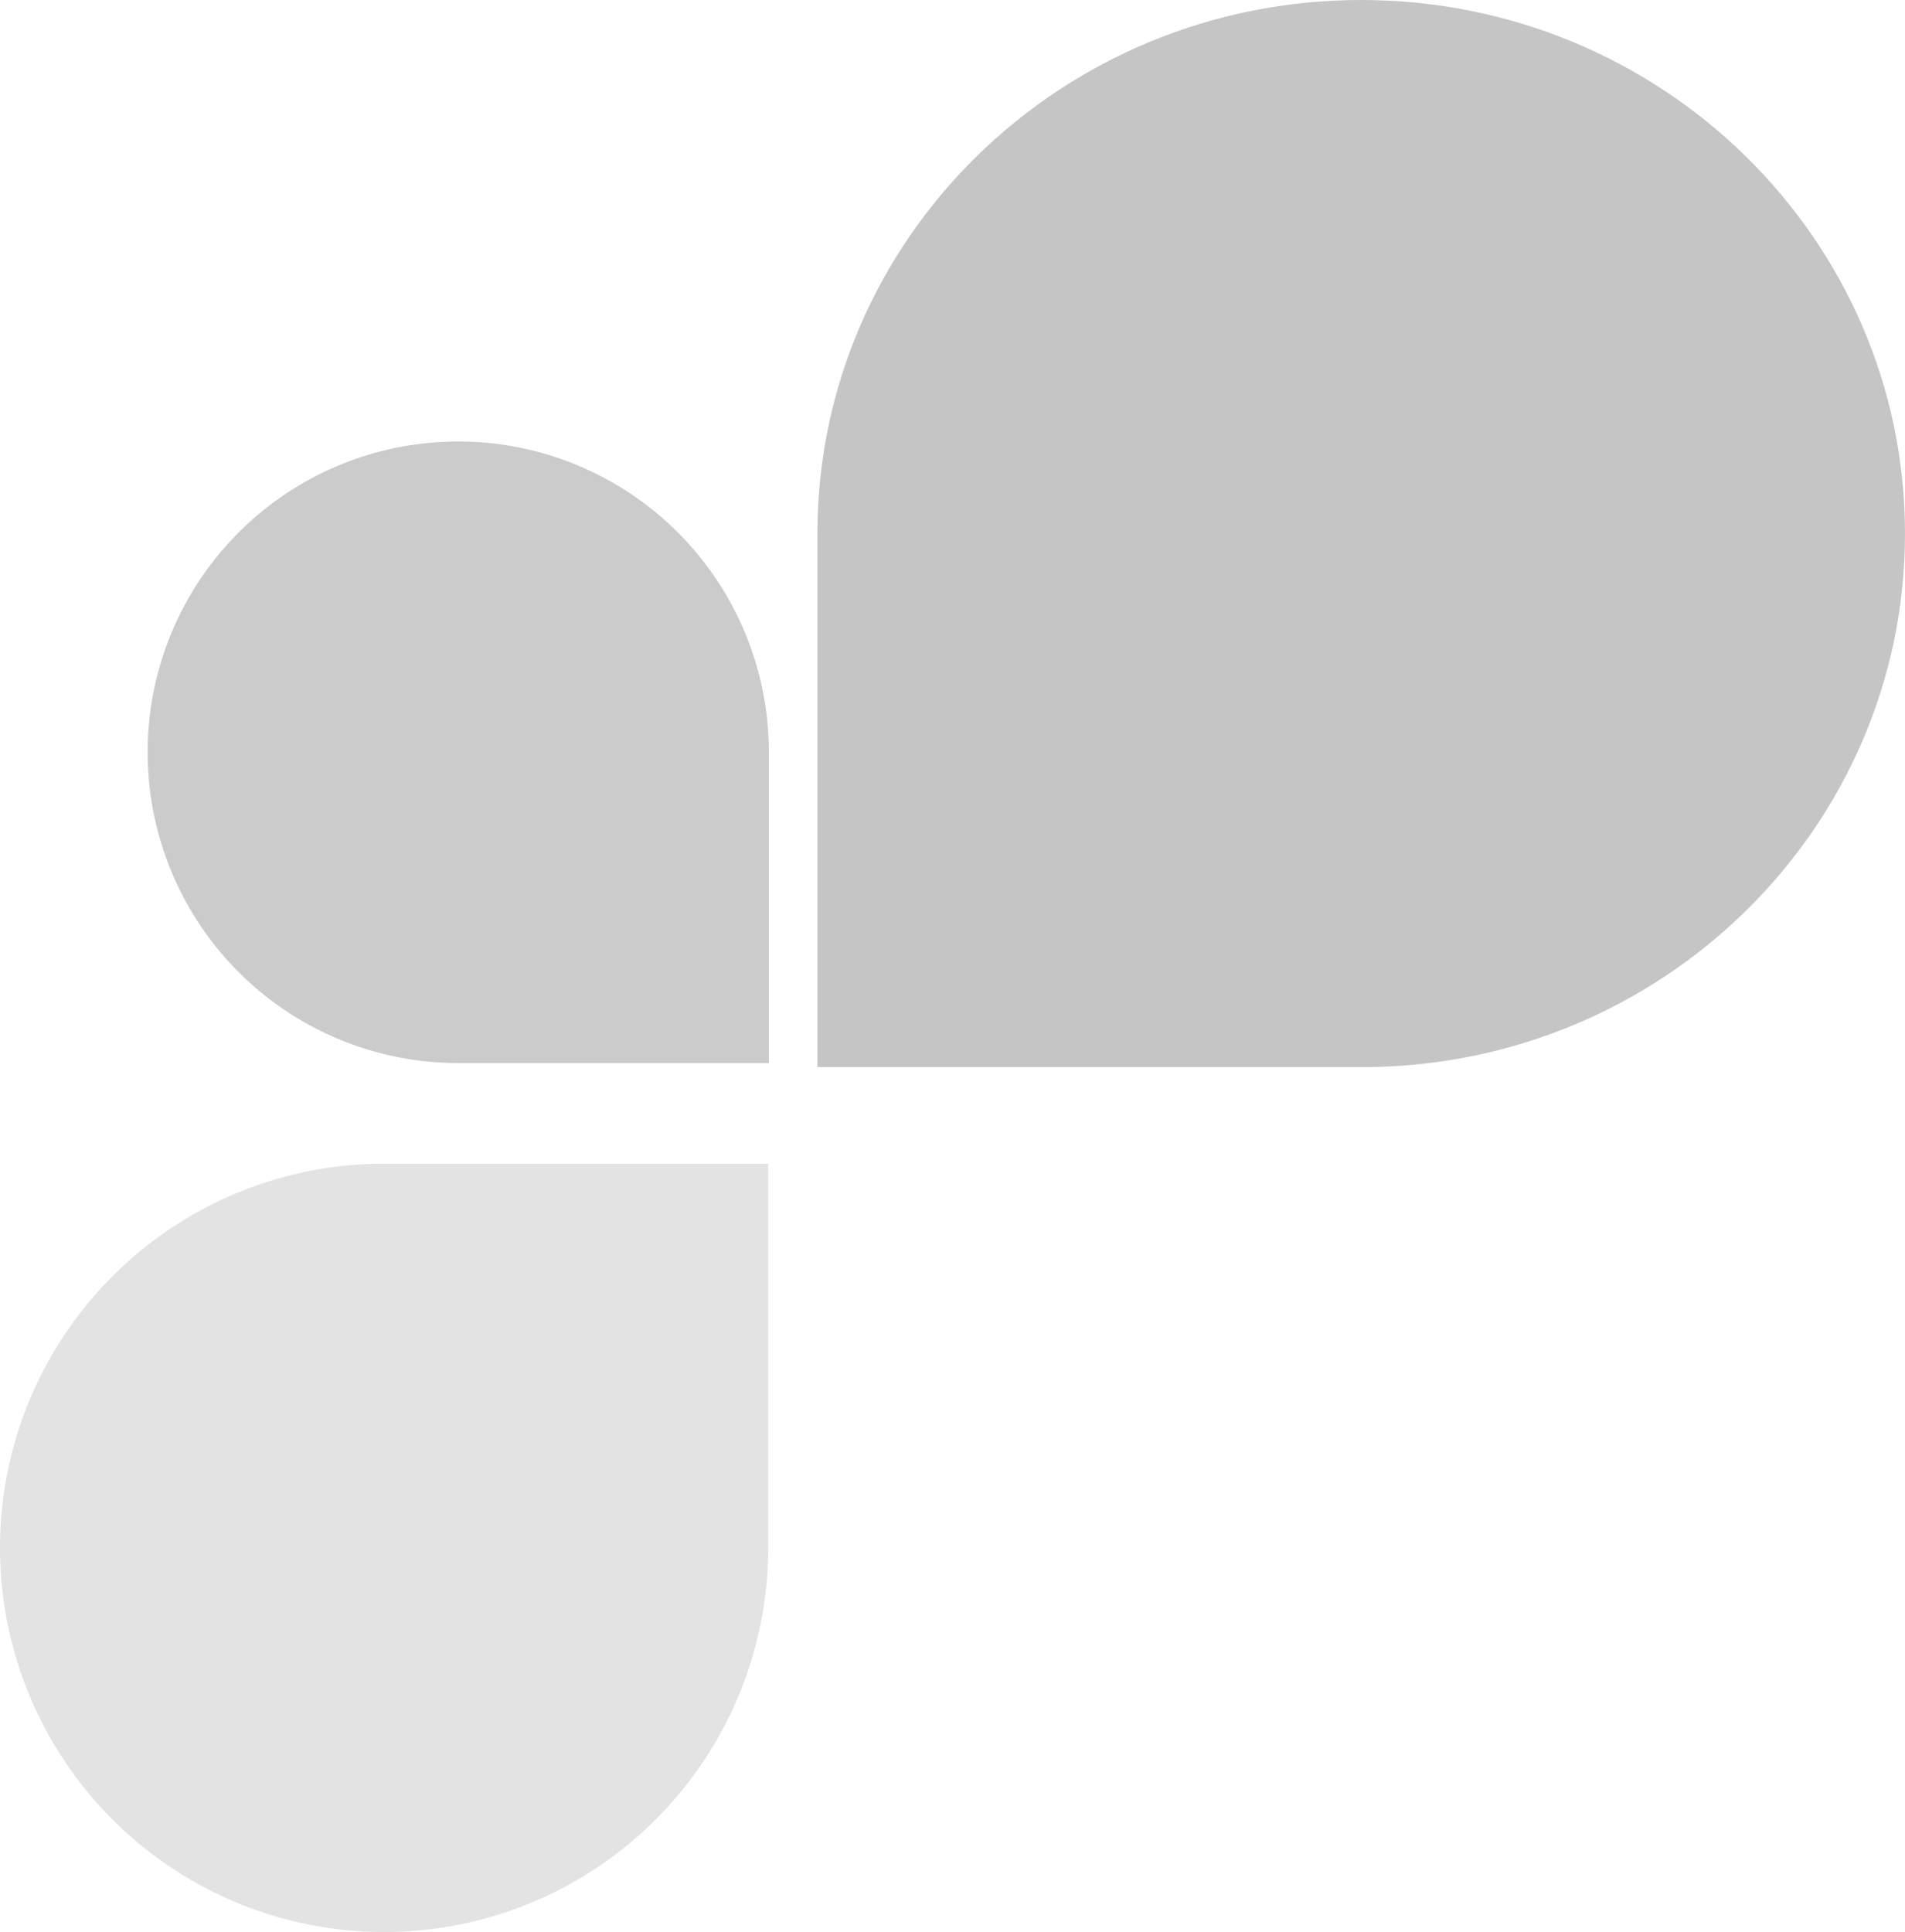 <svg xmlns="http://www.w3.org/2000/svg" viewBox="0 0 258.9 262.53"><defs><style>.cls-1{opacity:0.26;}.cls-2{fill:#221f20;}.cls-3{fill:#3b3835;}.cls-4{fill:#706f6f;opacity:0.74;}</style></defs><g id="Layer_2" data-name="Layer 2"><g id="Layer_1-2" data-name="Layer 1"><g class="cls-1"><path class="cls-2" d="M258.9,72.51C258.9,32.47,225.81,0,185,0s-73.86,32.42-73.91,72.43h0V145h74C225.85,145,258.9,112.53,258.9,72.51Z"/><path class="cls-3" d="M20.07,102.2a42.21,42.21,0,0,1,84.42,0h0v42.25H62.23A42.2,42.2,0,0,1,20.07,102.2Z"/><path class="cls-4" d="M0,210.33a52.2,52.2,0,0,0,104.4,0h0V158.12H52.14A52.21,52.21,0,0,0,0,210.33Z"/></g></g></g></svg>